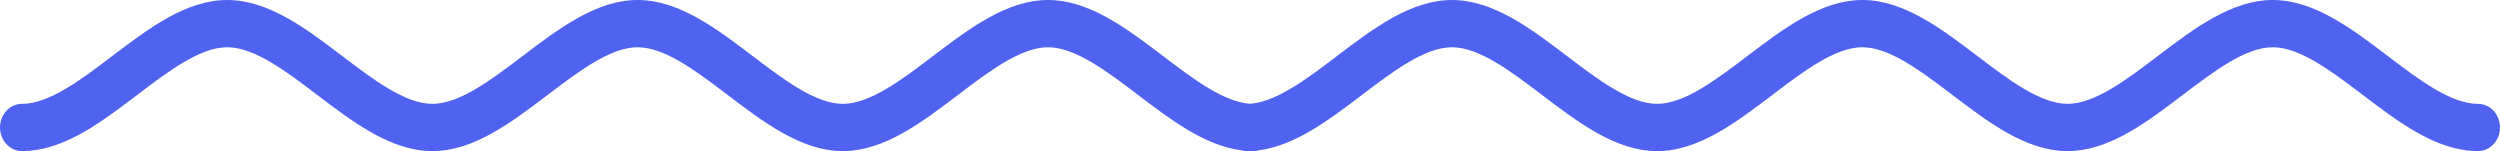 <?xml version="1.0" encoding="UTF-8"?>
<svg width="182px" height="11px" viewBox="0 0 182 11" version="1.1" xmlns="http://www.w3.org/2000/svg" xmlns:xlink="http://www.w3.org/1999/xlink">
    <!-- Generator: Sketch 60.1 (88133) - https://sketch.com -->
    <title>Streptococcus</title>
    <desc>Created with Sketch.</desc>
    <g id="Home" stroke="none" stroke-width="1" fill="none" fill-rule="evenodd">
        <g id="Home-QuintoAndar-Desktop" transform="translate(-688, -725)" fill="#5063F0">
            <path d="M785.309,729.096 C787.961,727.082 790.705,725 793.703,725 C796.703,725 799.447,727.082 802.1,729.096 C804.343,730.799 806.663,732.559 808.642,732.559 C810.622,732.559 812.942,730.799 815.184,729.096 C817.838,727.082 820.581,725 823.58,725 C826.581,725 829.324,727.082 831.977,729.096 C834.22,730.799 836.54,732.559 838.519,732.559 C840.499,732.559 842.82,730.799 845.062,729.096 C847.715,727.082 850.458,725 853.458,725 C856.458,725 859.2,727.082 861.854,729.096 C864.096,730.799 866.417,732.559 868.397,732.559 C869.282,732.559 870,733.329 870,734.28 C870,735.23 869.282,736 868.397,736 C865.397,736 862.653,733.918 860,731.903 C857.757,730.2 855.437,728.44 853.458,728.44 C851.479,728.44 849.158,730.2 846.916,731.903 L846.346,732.335 C843.869,734.205 841.305,736 838.519,736 C835.52,736 832.777,733.918 830.124,731.904 L829.585,731.495 C827.512,729.93 825.403,728.44 823.58,728.44 C821.601,728.44 819.281,730.2 817.038,731.904 C814.385,733.918 811.642,736 808.642,736 C805.643,736 802.899,733.918 800.246,731.903 C798.003,730.2 795.684,728.44 793.703,728.44 C791.725,728.44 789.405,730.2 787.162,731.903 C784.774,733.716 782.314,735.583 779.66,735.939 C779.525,735.979 779.383,736 779.235,736 L779,735.996 C778.922,735.999 778.844,736 778.766,736 C778.618,736 778.475,735.979 778.339,735.939 C775.685,735.583 773.225,733.715 770.838,731.903 C768.595,730.2 766.276,728.44 764.297,728.44 C762.317,728.44 759.997,730.2 757.754,731.903 C755.101,733.918 752.357,736 749.357,736 C746.358,736 743.615,733.918 740.962,731.904 L740.423,731.495 C738.351,729.93 736.241,728.44 734.419,728.44 C732.44,728.44 730.119,730.2 727.877,731.904 C725.223,733.918 722.48,736 719.481,736 C716.481,736 713.738,733.918 711.084,731.903 C708.842,730.2 706.522,728.44 704.542,728.44 C702.563,728.44 700.243,730.2 698,731.903 L697.43,732.335 C694.954,734.205 692.389,736 689.604,736 C688.718,736 688,735.23 688,734.28 C688,733.329 688.718,732.559 689.604,732.559 C691.584,732.559 693.904,730.799 696.147,729.096 C698.8,727.082 701.543,725 704.542,725 C707.542,725 710.285,727.082 712.938,729.096 C715.181,730.799 717.502,732.559 719.481,732.559 C721.46,732.559 723.78,730.799 726.023,729.096 C728.676,727.082 731.419,725 734.419,725 C737.419,725 740.162,727.082 742.816,729.096 C745.058,730.799 747.379,732.559 749.357,732.559 C751.338,732.559 753.658,730.799 755.901,729.096 C758.553,727.082 761.297,725 764.297,725 C767.296,725 770.039,727.082 772.692,729.096 C774.845,730.731 777.07,732.419 778.996,732.551 L778.766,732.559 C780.745,732.559 783.065,730.799 785.309,729.096 Z" id="Streptococcus"></path>
        </g>
    </g>
</svg>
